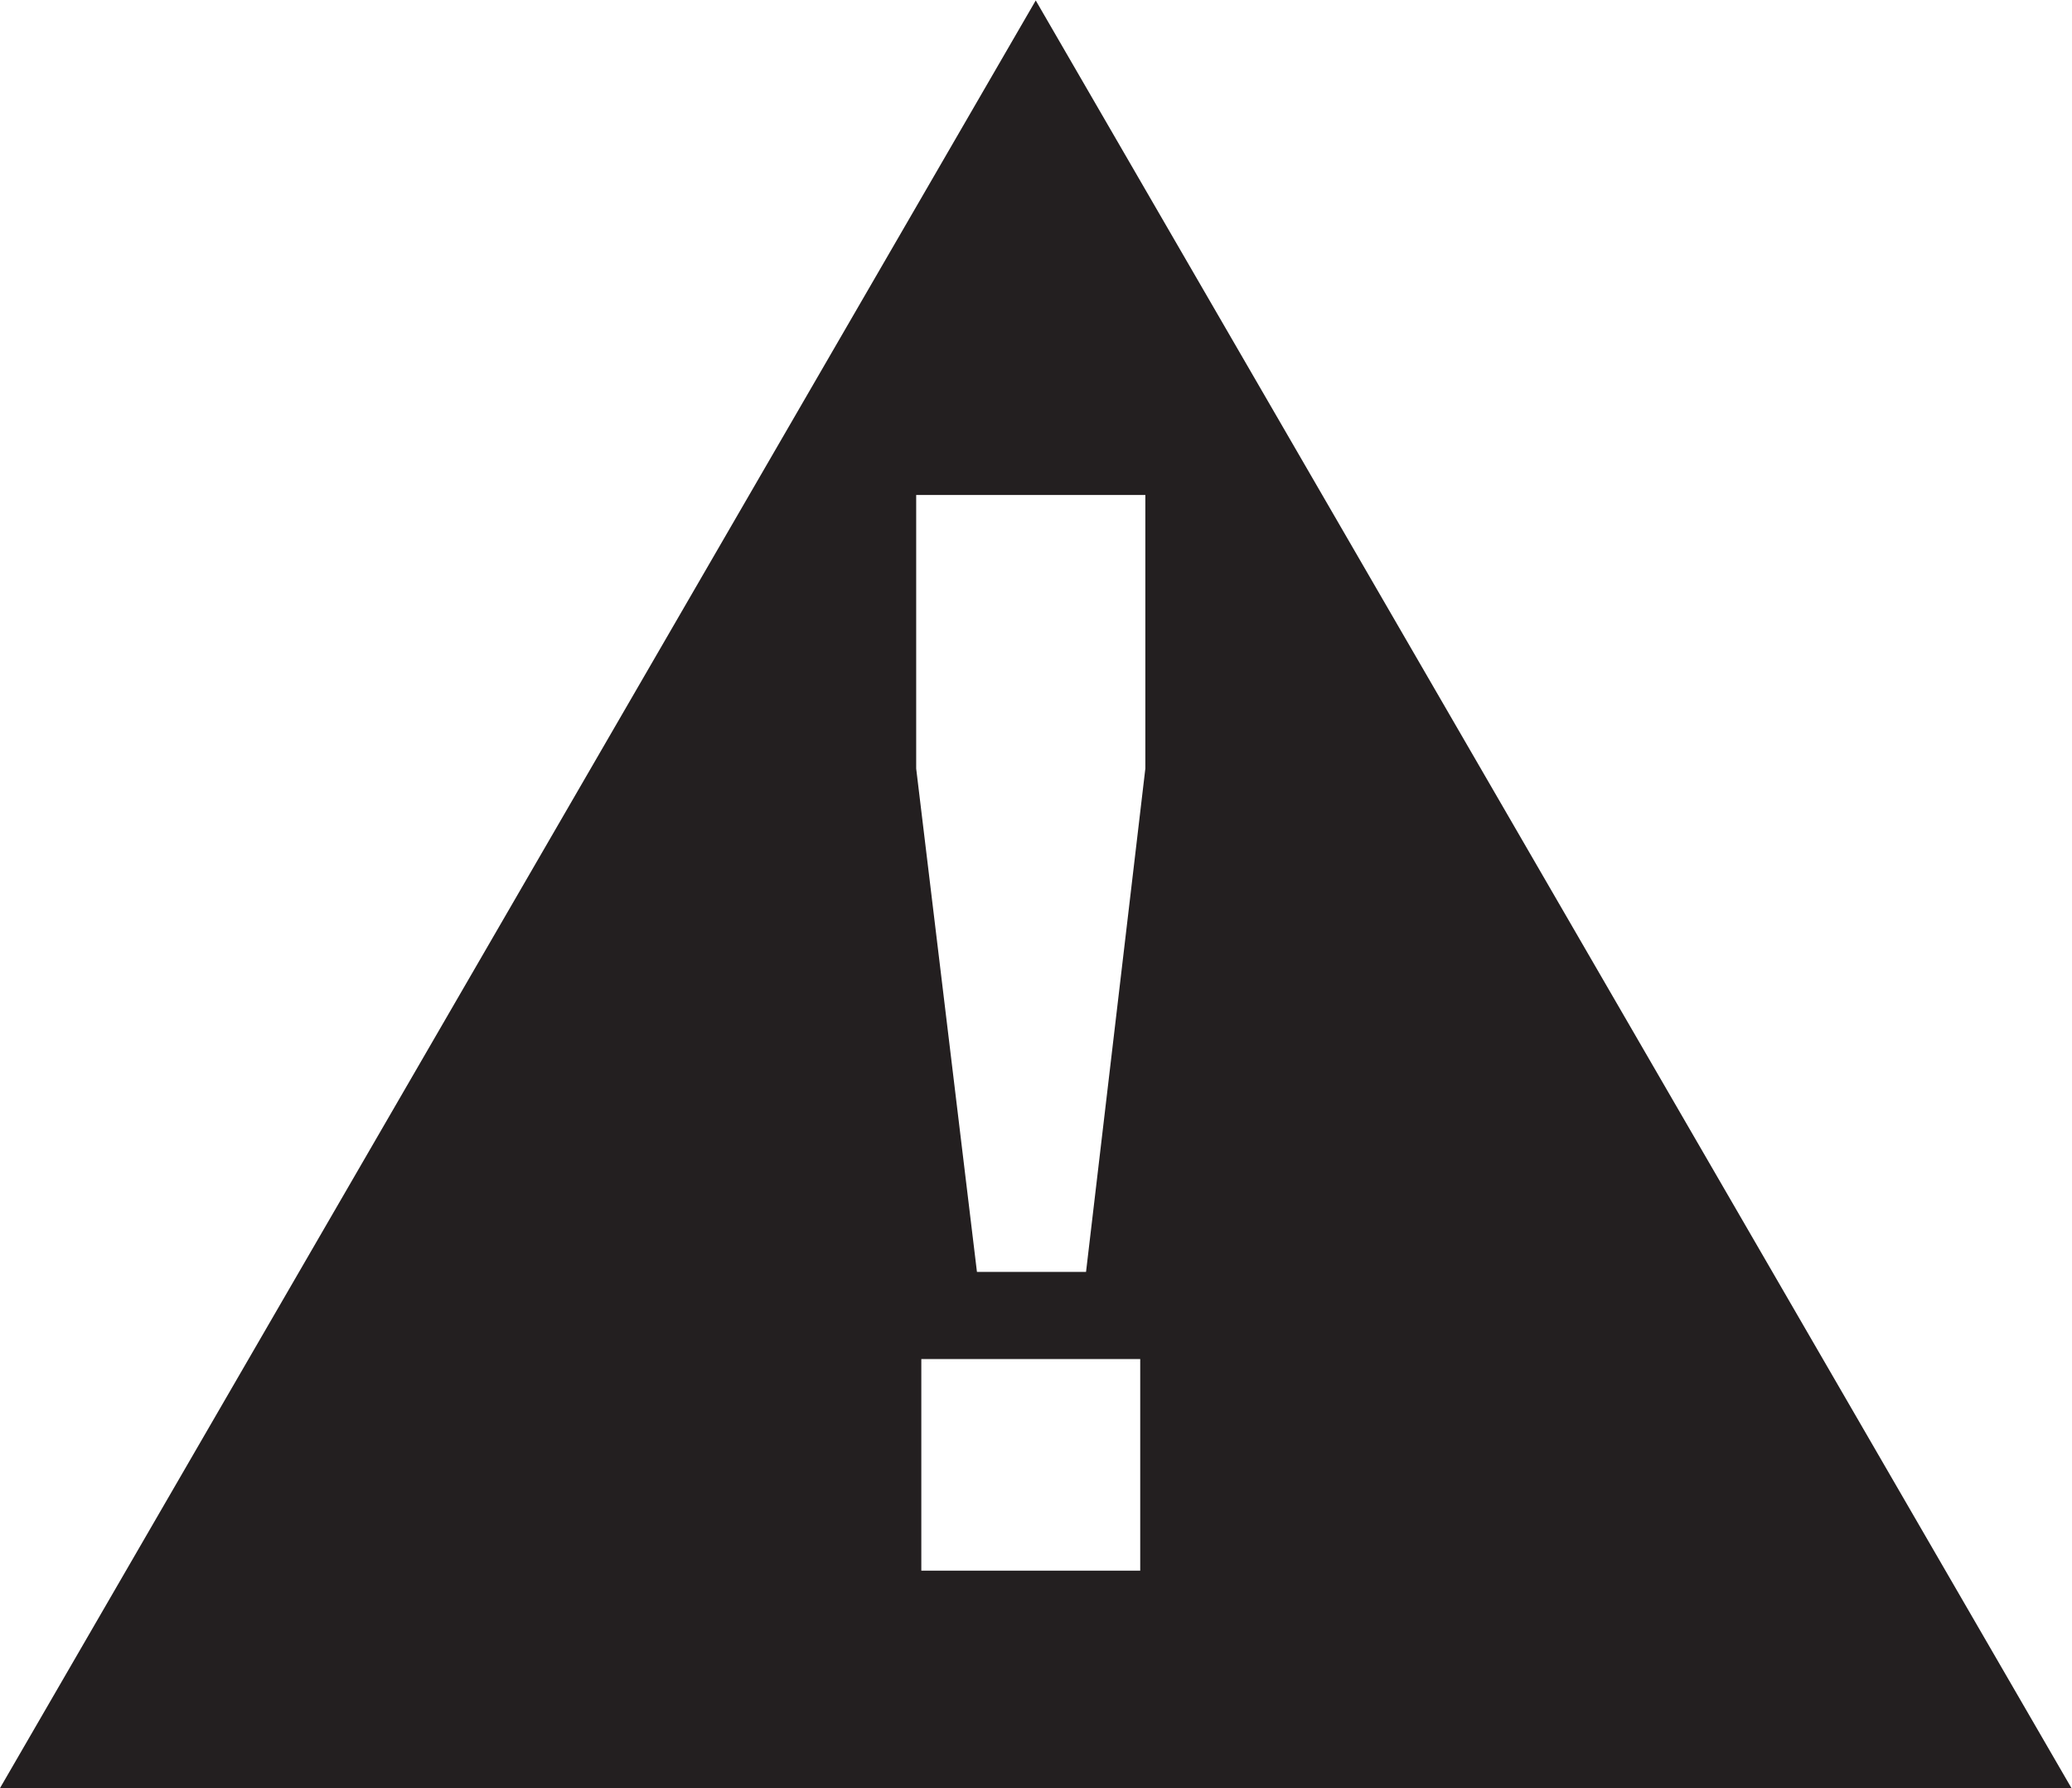 <svg xmlns="http://www.w3.org/2000/svg" xmlns:svg="http://www.w3.org/2000/svg" id="svg2" width="584.053" height="503.947" version="1.1" viewBox="0 0 584.053 503.947" xml:space="preserve"><g id="g10" transform="matrix(1.333,0,0,-1.333,0,503.947)"><g id="g12" transform="scale(0.1)"><path id="path14" fill="#231f20" fill-opacity="1" fill-rule="nonzero" stroke="none" d="m 2296.55,1091.37 h -230.68 l -128.49,1064.19 v 578.45 h 484.58 v -578.45 z m 114.58,-631.659 h -462.9 v 447.43 h 462.9 z M 2190.2,3779.59 0,0 h 4380.36 z"/></g></g></svg>